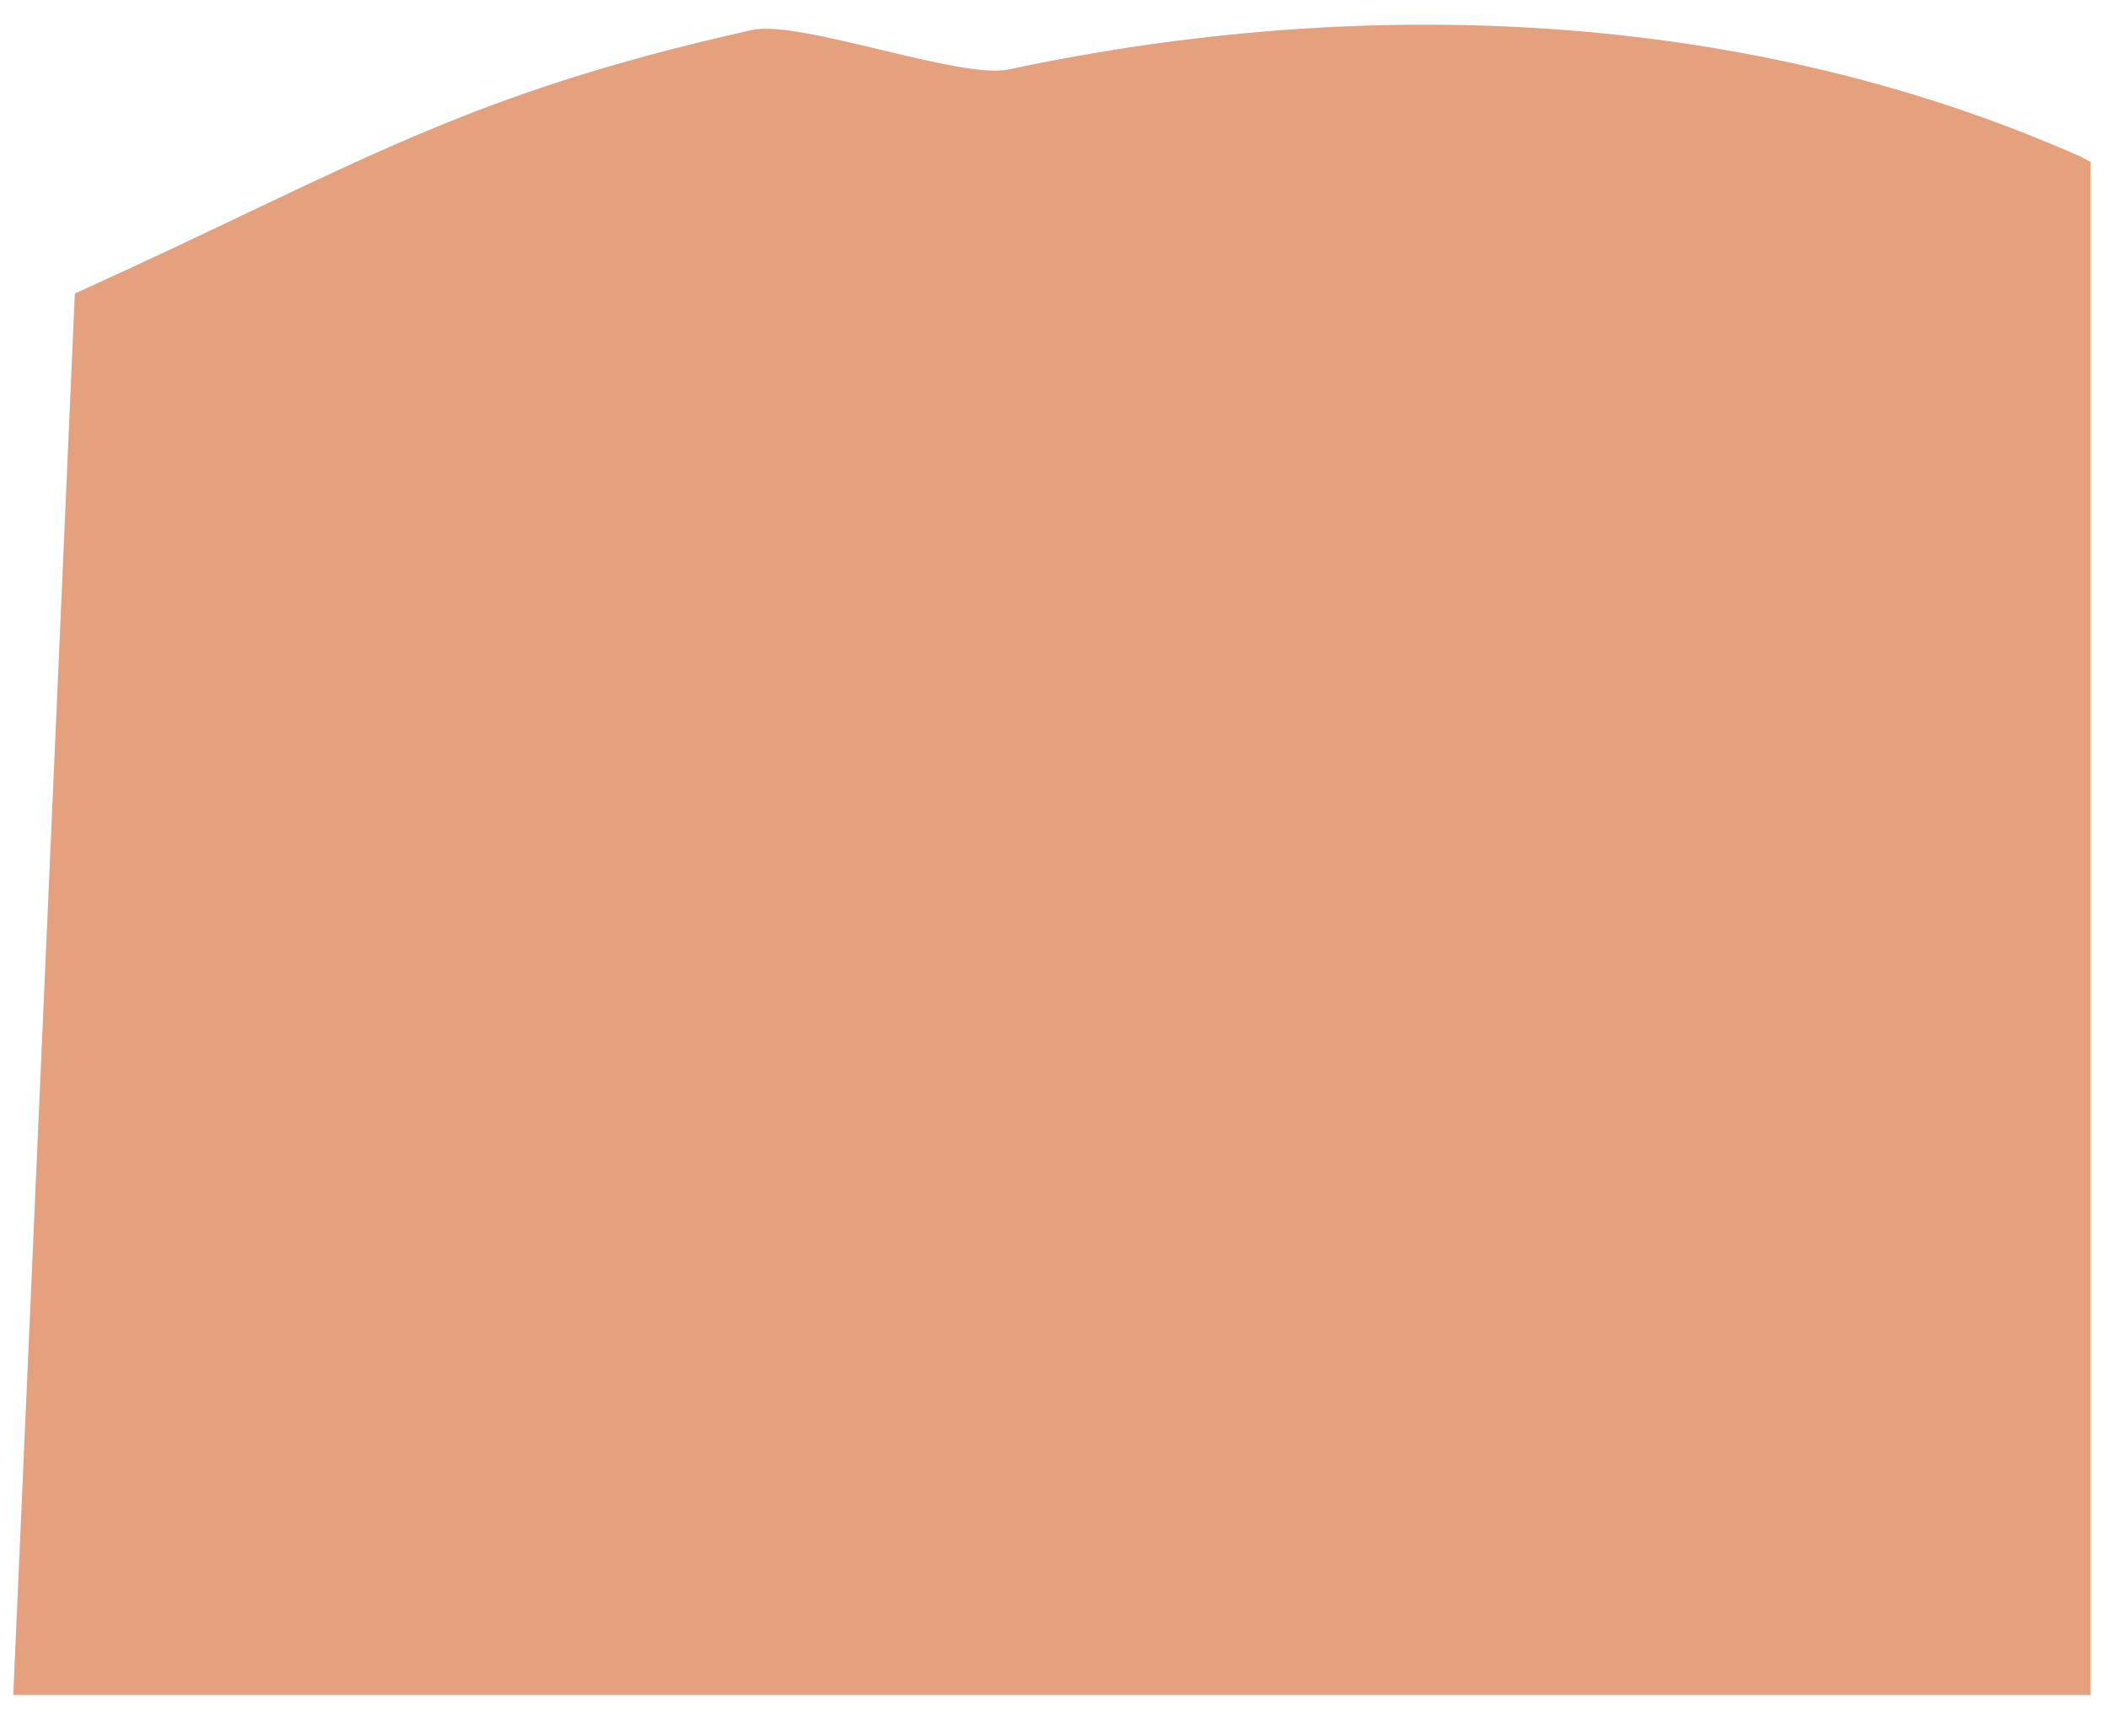 <?xml version="1.0" encoding="UTF-8" standalone="no"?><svg width='34' height='28' viewBox='0 0 34 28' fill='none' xmlns='http://www.w3.org/2000/svg'>
<path d='M33.719 27.341V2.609C33.649 2.585 33.601 2.538 33.53 2.514C28.186 0.152 22.039 -0.108 16.269 1.12C15.489 1.286 12.912 0.317 12.131 0.483C7.379 1.546 5.747 2.679 1.207 4.735L0.214 27.341H33.719Z' fill='#E5A07D'/>
</svg>
